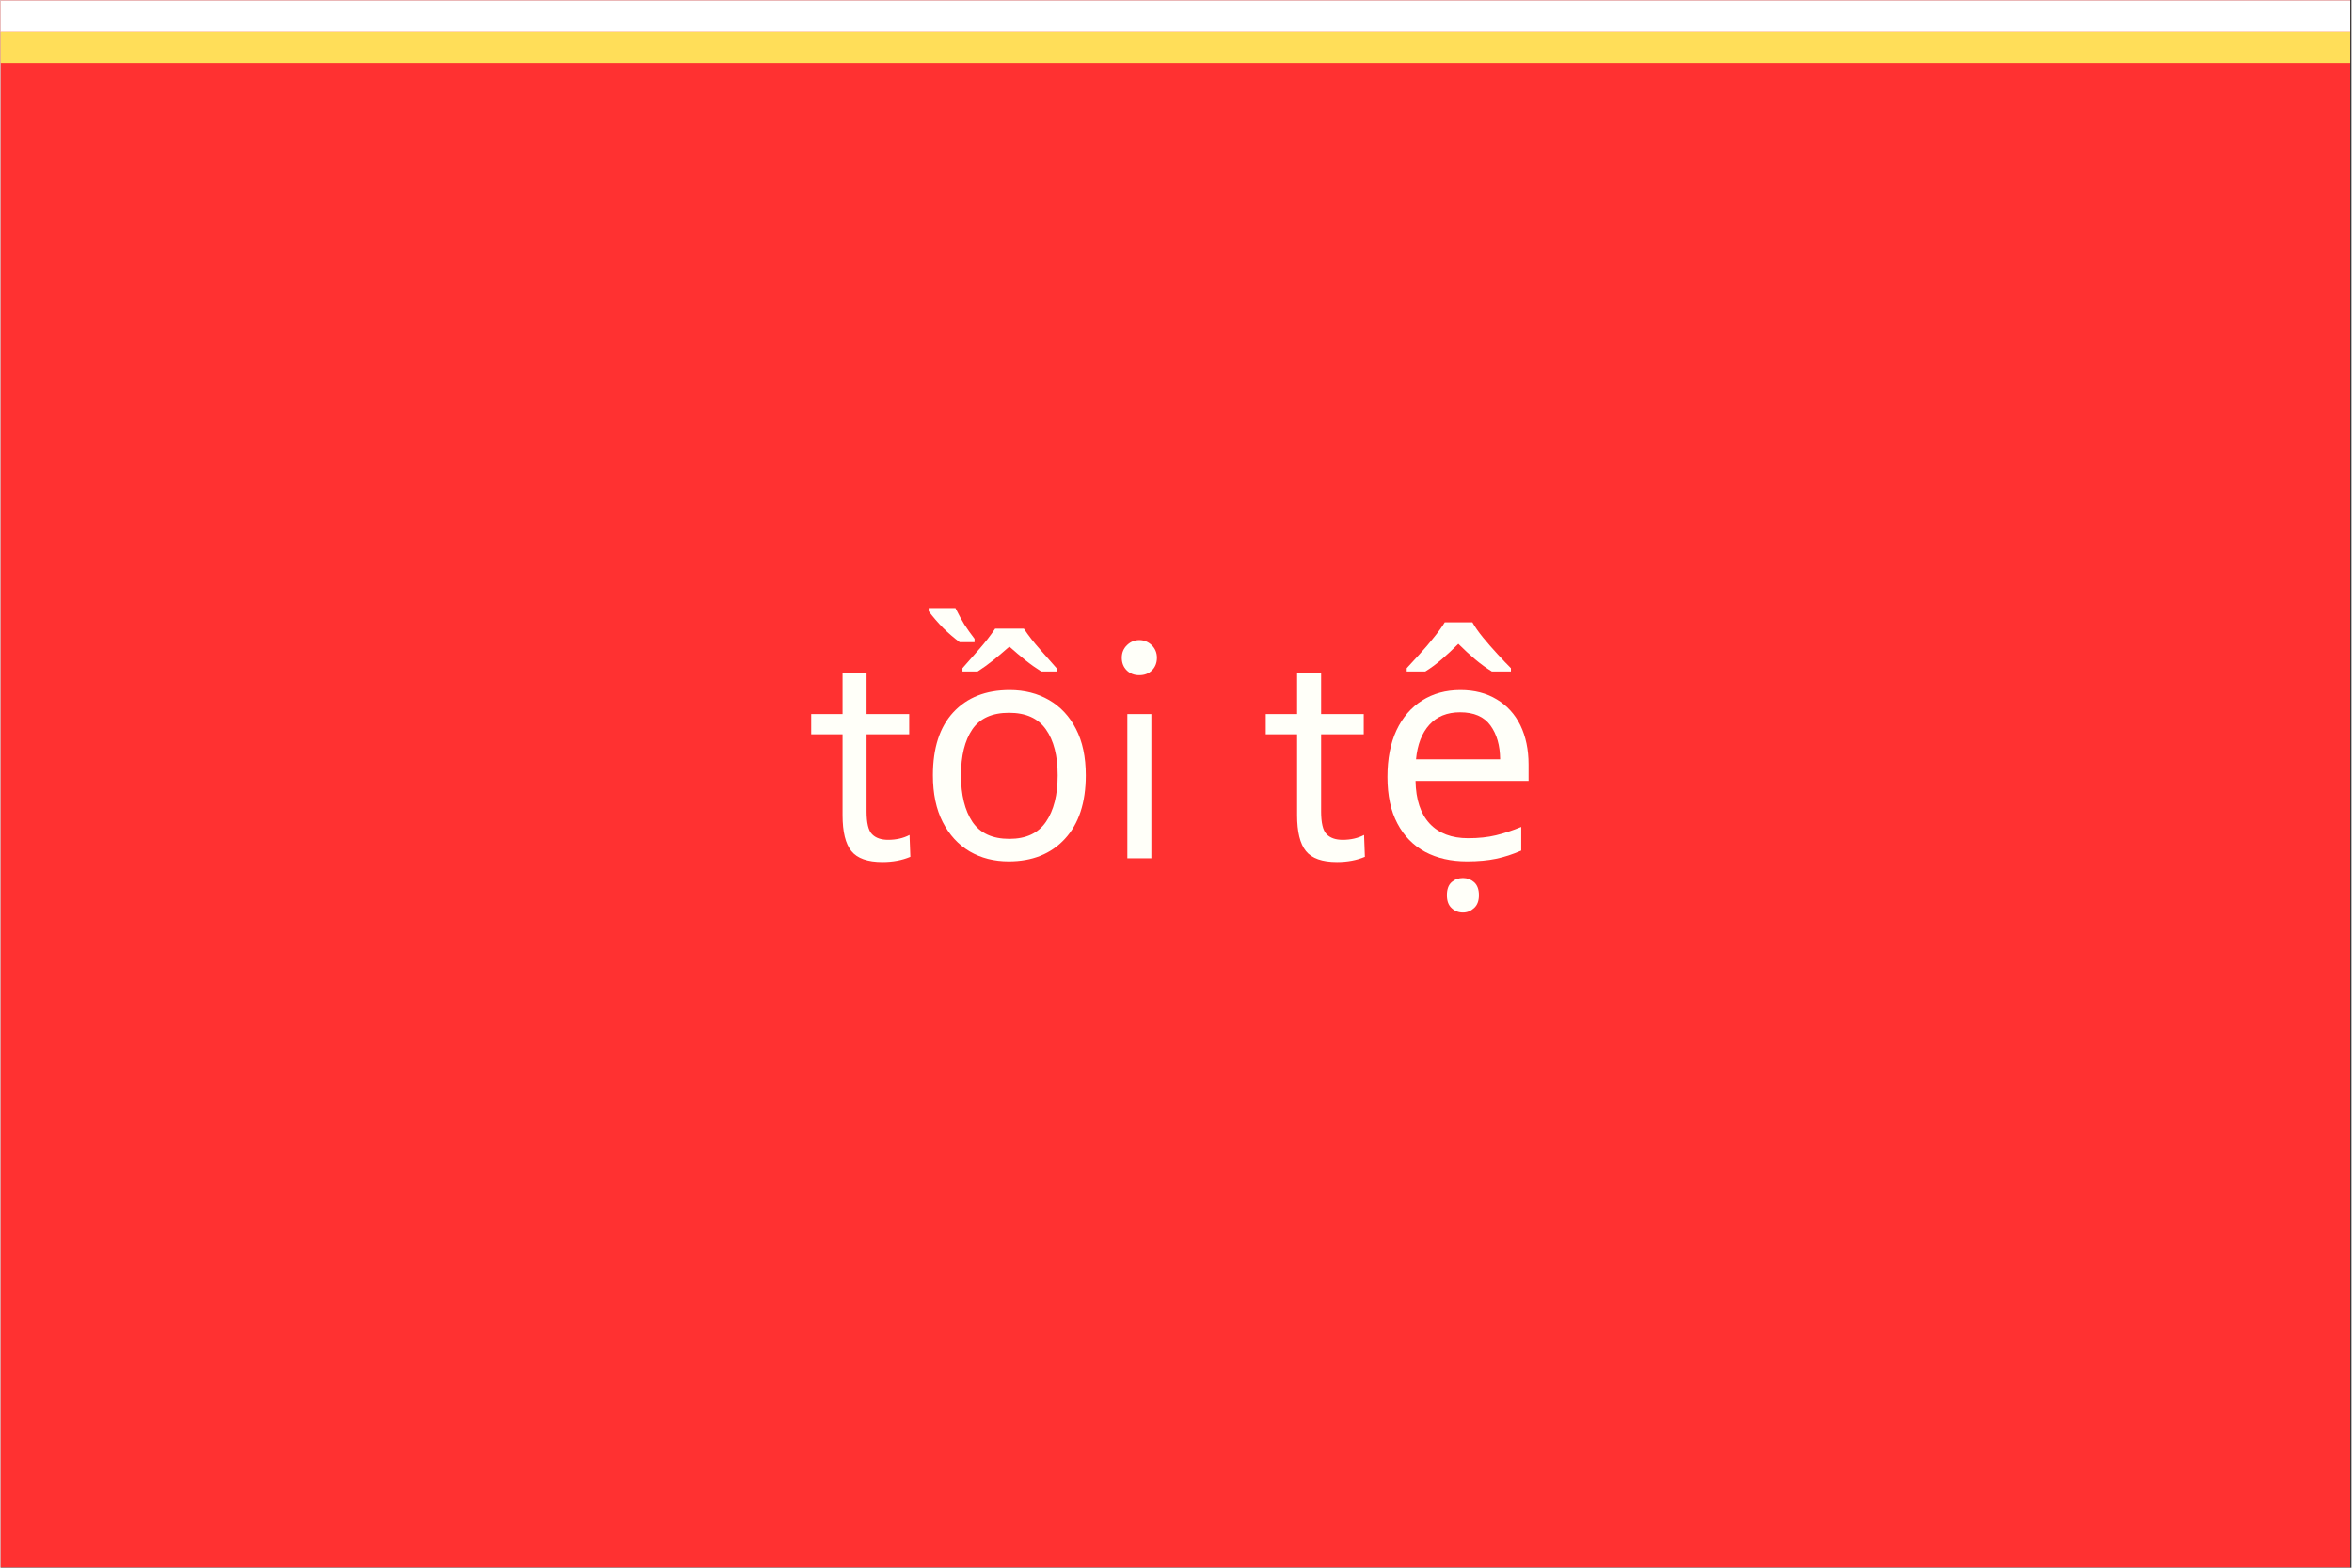 <svg xmlns="http://www.w3.org/2000/svg" xmlns:xlink="http://www.w3.org/1999/xlink" width="300" zoomAndPan="magnify" viewBox="0 0 224.88 150" height="200" preserveAspectRatio="xMidYMid meet" version="1.0"><rect x="0" y="0" width="224.88" height="150" fill="#333333" stroke="none"/><defs><g/><clipPath id="e1937dbaf0"><path d="M 0 0.039 L 224.762 0.039 L 224.762 149.961 L 0 149.961 Z M 0 0.039 " clip-rule="nonzero"/></clipPath><clipPath id="15a7698219"><path d="M 0 0.039 L 224.762 0.039 L 224.762 4 L 0 4 Z M 0 0.039 " clip-rule="nonzero"/></clipPath><clipPath id="c9a3aa5990"><path d="M 0 3 L 224.762 3 L 224.762 7 L 0 7 Z M 0 3 " clip-rule="nonzero"/></clipPath></defs><g clip-path="url(#e1937dbaf0)"><path fill="#ffffff" d="M 0 0.039 L 224.879 0.039 L 224.879 149.961 L 0 149.961 Z M 0 0.039 " fill-opacity="1" fill-rule="nonzero"/><path fill="#ff3131" d="M 0 0.039 L 224.879 0.039 L 224.879 149.961 L 0 149.961 Z M 0 0.039 " fill-opacity="1" fill-rule="nonzero"/></g><g fill="#fffff9" fill-opacity="1"><g transform="translate(77.183, 82.121)"><g><path d="M 5.656 -17.719 L 5.656 -13.797 L 9.734 -13.797 L 9.734 -11.859 L 5.656 -11.859 L 5.656 -4.484 C 5.656 -3.379 5.832 -2.648 6.188 -2.297 C 6.539 -1.941 7.051 -1.766 7.719 -1.766 C 8.488 -1.766 9.172 -1.922 9.766 -2.234 L 9.844 -0.141 C 9.062 0.191 8.172 0.359 7.172 0.359 C 5.754 0.359 4.766 0.008 4.203 -0.688 C 3.641 -1.383 3.359 -2.531 3.359 -4.125 L 3.359 -11.859 L 0.359 -11.859 L 0.359 -13.797 L 3.359 -13.797 L 3.359 -17.719 Z M 5.656 -17.719 "/></g></g></g><g fill="#fffff9" fill-opacity="1"><g transform="translate(87.56, 82.121)"><g><path d="M 16.25 -7.938 C 16.25 -5.32 15.582 -3.297 14.25 -1.859 C 12.926 -0.422 11.133 0.297 8.875 0.297 C 7.477 0.297 6.234 -0.02 5.141 -0.656 C 4.055 -1.301 3.195 -2.238 2.562 -3.469 C 1.938 -4.695 1.625 -6.188 1.625 -7.938 C 1.625 -10.551 2.273 -12.562 3.578 -13.969 C 4.891 -15.383 6.688 -16.094 8.969 -16.094 C 10.383 -16.094 11.641 -15.773 12.734 -15.141 C 13.836 -14.504 14.695 -13.582 15.312 -12.375 C 15.938 -11.164 16.25 -9.688 16.25 -7.938 Z M 4.312 -7.938 C 4.312 -6.062 4.676 -4.578 5.406 -3.484 C 6.145 -2.398 7.32 -1.859 8.938 -1.859 C 10.531 -1.859 11.695 -2.398 12.438 -3.484 C 13.188 -4.578 13.562 -6.062 13.562 -7.938 C 13.562 -9.801 13.188 -11.266 12.438 -12.328 C 11.695 -13.391 10.52 -13.922 8.906 -13.922 C 7.289 -13.922 6.117 -13.391 5.391 -12.328 C 4.672 -11.266 4.312 -9.801 4.312 -7.938 Z M 4.188 -20.672 C 3.645 -21.078 3.117 -21.531 2.609 -22.031 C 2.109 -22.539 1.645 -23.078 1.219 -23.641 L 1.219 -23.938 L 3.781 -23.938 C 4.094 -23.312 4.379 -22.785 4.641 -22.359 C 4.91 -21.941 5.234 -21.488 5.609 -21 L 5.609 -20.672 Z M 4.453 -17.875 L 4.453 -18.188 C 4.953 -18.758 5.484 -19.363 6.047 -20 C 6.617 -20.645 7.129 -21.301 7.578 -21.969 L 10.328 -21.969 C 10.773 -21.301 11.285 -20.645 11.859 -20 C 12.43 -19.363 12.961 -18.758 13.453 -18.188 L 13.453 -17.875 L 11.984 -17.875 C 11.484 -18.188 10.977 -18.547 10.469 -18.953 C 9.957 -19.367 9.445 -19.801 8.938 -20.25 C 8.426 -19.801 7.914 -19.367 7.406 -18.953 C 6.895 -18.547 6.395 -18.188 5.906 -17.875 Z M 4.453 -17.875 "/></g></g></g><g fill="#fffff9" fill-opacity="1"><g transform="translate(105.395, 82.121)"><g><path d="M 3.531 -20.875 C 3.988 -20.875 4.383 -20.711 4.719 -20.391 C 5.051 -20.066 5.219 -19.664 5.219 -19.188 C 5.219 -18.695 5.062 -18.297 4.75 -17.984 C 4.438 -17.672 4.031 -17.516 3.531 -17.516 C 3.039 -17.516 2.641 -17.672 2.328 -17.984 C 2.016 -18.297 1.859 -18.695 1.859 -19.188 C 1.859 -19.664 2.023 -20.066 2.359 -20.391 C 2.691 -20.711 3.082 -20.875 3.531 -20.875 Z M 4.688 -13.797 L 4.688 0 L 2.391 0 L 2.391 -13.797 Z M 4.688 -13.797 "/></g></g></g><g fill="#fffff9" fill-opacity="1"><g transform="translate(112.471, 82.121)"><g/></g></g><g fill="#fffff9" fill-opacity="1"><g transform="translate(120.666, 82.121)"><g><path d="M 5.656 -17.719 L 5.656 -13.797 L 9.734 -13.797 L 9.734 -11.859 L 5.656 -11.859 L 5.656 -4.484 C 5.656 -3.379 5.832 -2.648 6.188 -2.297 C 6.539 -1.941 7.051 -1.766 7.719 -1.766 C 8.488 -1.766 9.172 -1.922 9.766 -2.234 L 9.844 -0.141 C 9.062 0.191 8.172 0.359 7.172 0.359 C 5.754 0.359 4.766 0.008 4.203 -0.688 C 3.641 -1.383 3.359 -2.531 3.359 -4.125 L 3.359 -11.859 L 0.359 -11.859 L 0.359 -13.797 L 3.359 -13.797 L 3.359 -17.719 Z M 5.656 -17.719 "/></g></g></g><g fill="#fffff9" fill-opacity="1"><g transform="translate(131.043, 82.121)"><g><path d="M 8.609 -16.094 C 9.941 -16.094 11.098 -15.797 12.078 -15.203 C 13.066 -14.617 13.82 -13.789 14.344 -12.719 C 14.863 -11.645 15.125 -10.395 15.125 -8.969 L 15.125 -7.406 L 4.312 -7.406 C 4.344 -5.613 4.797 -4.25 5.672 -3.312 C 6.547 -2.383 7.77 -1.922 9.344 -1.922 C 10.344 -1.922 11.227 -2.016 12 -2.203 C 12.781 -2.391 13.586 -2.656 14.422 -3 L 14.422 -0.734 C 13.609 -0.379 12.805 -0.117 12.016 0.047 C 11.234 0.211 10.305 0.297 9.234 0.297 C 7.711 0.297 6.379 -0.004 5.234 -0.609 C 4.098 -1.223 3.211 -2.129 2.578 -3.328 C 1.941 -4.523 1.625 -6.008 1.625 -7.781 C 1.625 -9.508 1.91 -10.992 2.484 -12.234 C 3.066 -13.473 3.883 -14.426 4.938 -15.094 C 5.988 -15.758 7.211 -16.094 8.609 -16.094 Z M 8.578 -13.969 C 7.336 -13.969 6.359 -13.57 5.641 -12.781 C 4.922 -11.988 4.492 -10.883 4.359 -9.469 L 12.406 -9.469 C 12.395 -10.801 12.082 -11.883 11.469 -12.719 C 10.863 -13.551 9.898 -13.969 8.578 -13.969 Z M 9.75 -22.578 C 9.988 -22.148 10.328 -21.664 10.766 -21.125 C 11.211 -20.582 11.676 -20.051 12.156 -19.531 C 12.633 -19.008 13.062 -18.562 13.438 -18.188 L 13.438 -17.875 L 11.609 -17.875 C 11.098 -18.188 10.566 -18.57 10.016 -19.031 C 9.473 -19.488 8.938 -19.984 8.406 -20.516 C 7.875 -19.984 7.344 -19.488 6.812 -19.031 C 6.281 -18.57 5.758 -18.188 5.25 -17.875 L 3.469 -17.875 L 3.469 -18.188 C 3.82 -18.562 4.234 -19.008 4.703 -19.531 C 5.18 -20.051 5.633 -20.582 6.062 -21.125 C 6.5 -21.664 6.848 -22.148 7.109 -22.578 Z M 8.844 5.188 C 8.426 5.188 8.066 5.047 7.766 4.766 C 7.461 4.492 7.312 4.082 7.312 3.531 C 7.312 2.969 7.461 2.551 7.766 2.281 C 8.066 2.02 8.426 1.891 8.844 1.891 C 9.25 1.891 9.602 2.02 9.906 2.281 C 10.219 2.551 10.375 2.969 10.375 3.531 C 10.375 4.082 10.219 4.492 9.906 4.766 C 9.602 5.047 9.25 5.188 8.844 5.188 Z M 8.844 5.188 "/></g></g></g><g clip-path="url(#15a7698219)"><path stroke-linecap="butt" transform="matrix(0.75, 0, 0, 0.75, -0, 0.04)" fill="none" stroke-linejoin="miter" d="M 0 2 L 299.999 2 " stroke="#ffffff" stroke-width="4" stroke-opacity="1" stroke-miterlimit="4"/></g><g clip-path="url(#c9a3aa5990)"><path stroke-linecap="butt" transform="matrix(0.75, 0, 0, 0.75, 0, 3.038)" fill="none" stroke-linejoin="miter" d="M 0 2.002 L 299.999 2.002 " stroke="#ffde59" stroke-width="4" stroke-opacity="1" stroke-miterlimit="4"/></g></svg>